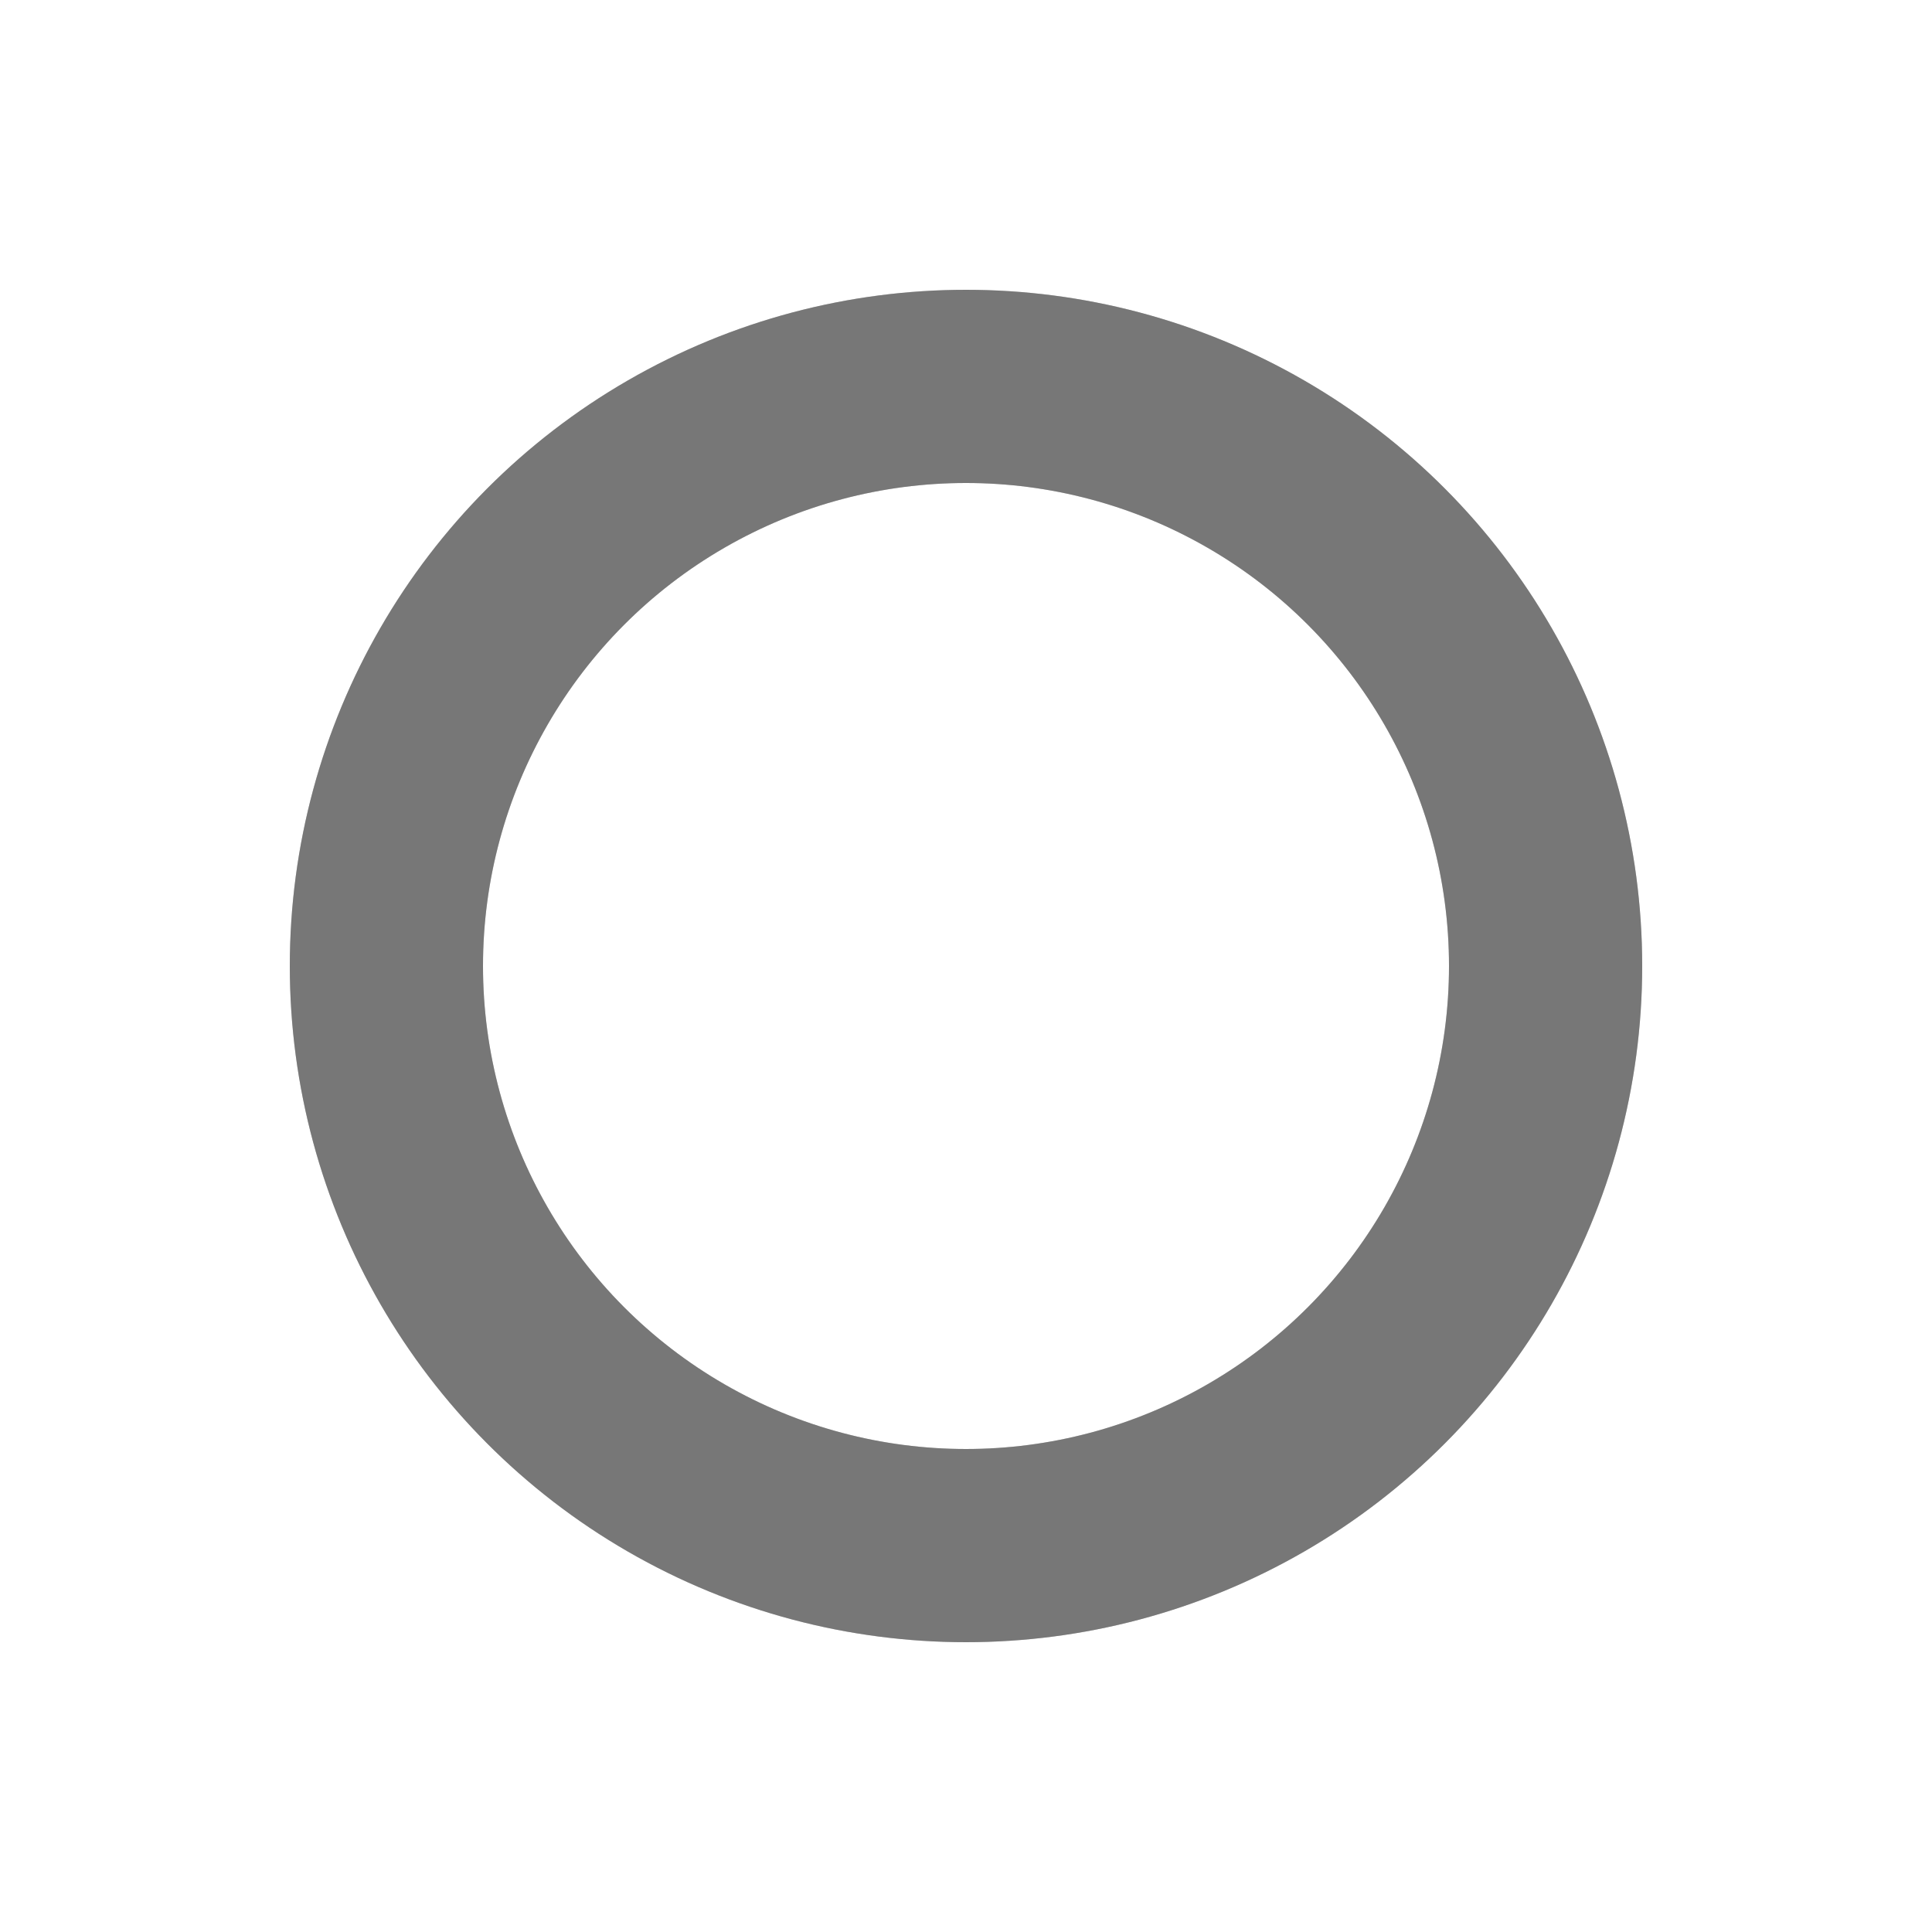 <svg width="200px"  height="200px"  xmlns="http://www.w3.org/2000/svg" viewBox="0 0 100 100" preserveAspectRatio="xMidYMid" class="lds-ring" style="background: rgba(0, 0, 0, 0) none repeat scroll 0% 0%;"><circle cx="50" cy="50" ng-attr-r="{{config.radius}}" ng-attr-stroke="{{config.base}}" ng-attr-stroke-width="{{config.width}}" fill="none" r="30" stroke="#cccccc" stroke-width="10"></circle><circle cx="50" cy="50" ng-attr-r="{{config.radius}}" ng-attr-stroke="{{config.stroke}}" ng-attr-stroke-width="{{config.innerWidth}}" ng-attr-stroke-linecap="{{config.linecap}}" fill="none" r="30" stroke="#777" stroke-width="10" stroke-linecap="square"><animateTransform attributeName="transform" type="rotate" calcMode="linear" values="0 50 50;180 50 50;720 50 50" keyTimes="0;0.5;1" dur="1.3s" begin="0s" repeatCount="indefinite"></animateTransform><animate attributeName="stroke-dasharray" calcMode="linear" values="18.85 169.646;94.248 94.248;18.85 169.646" keyTimes="0;0.5;1" dur="1.3" begin="0s" repeatCount="indefinite"></animate></circle></svg>